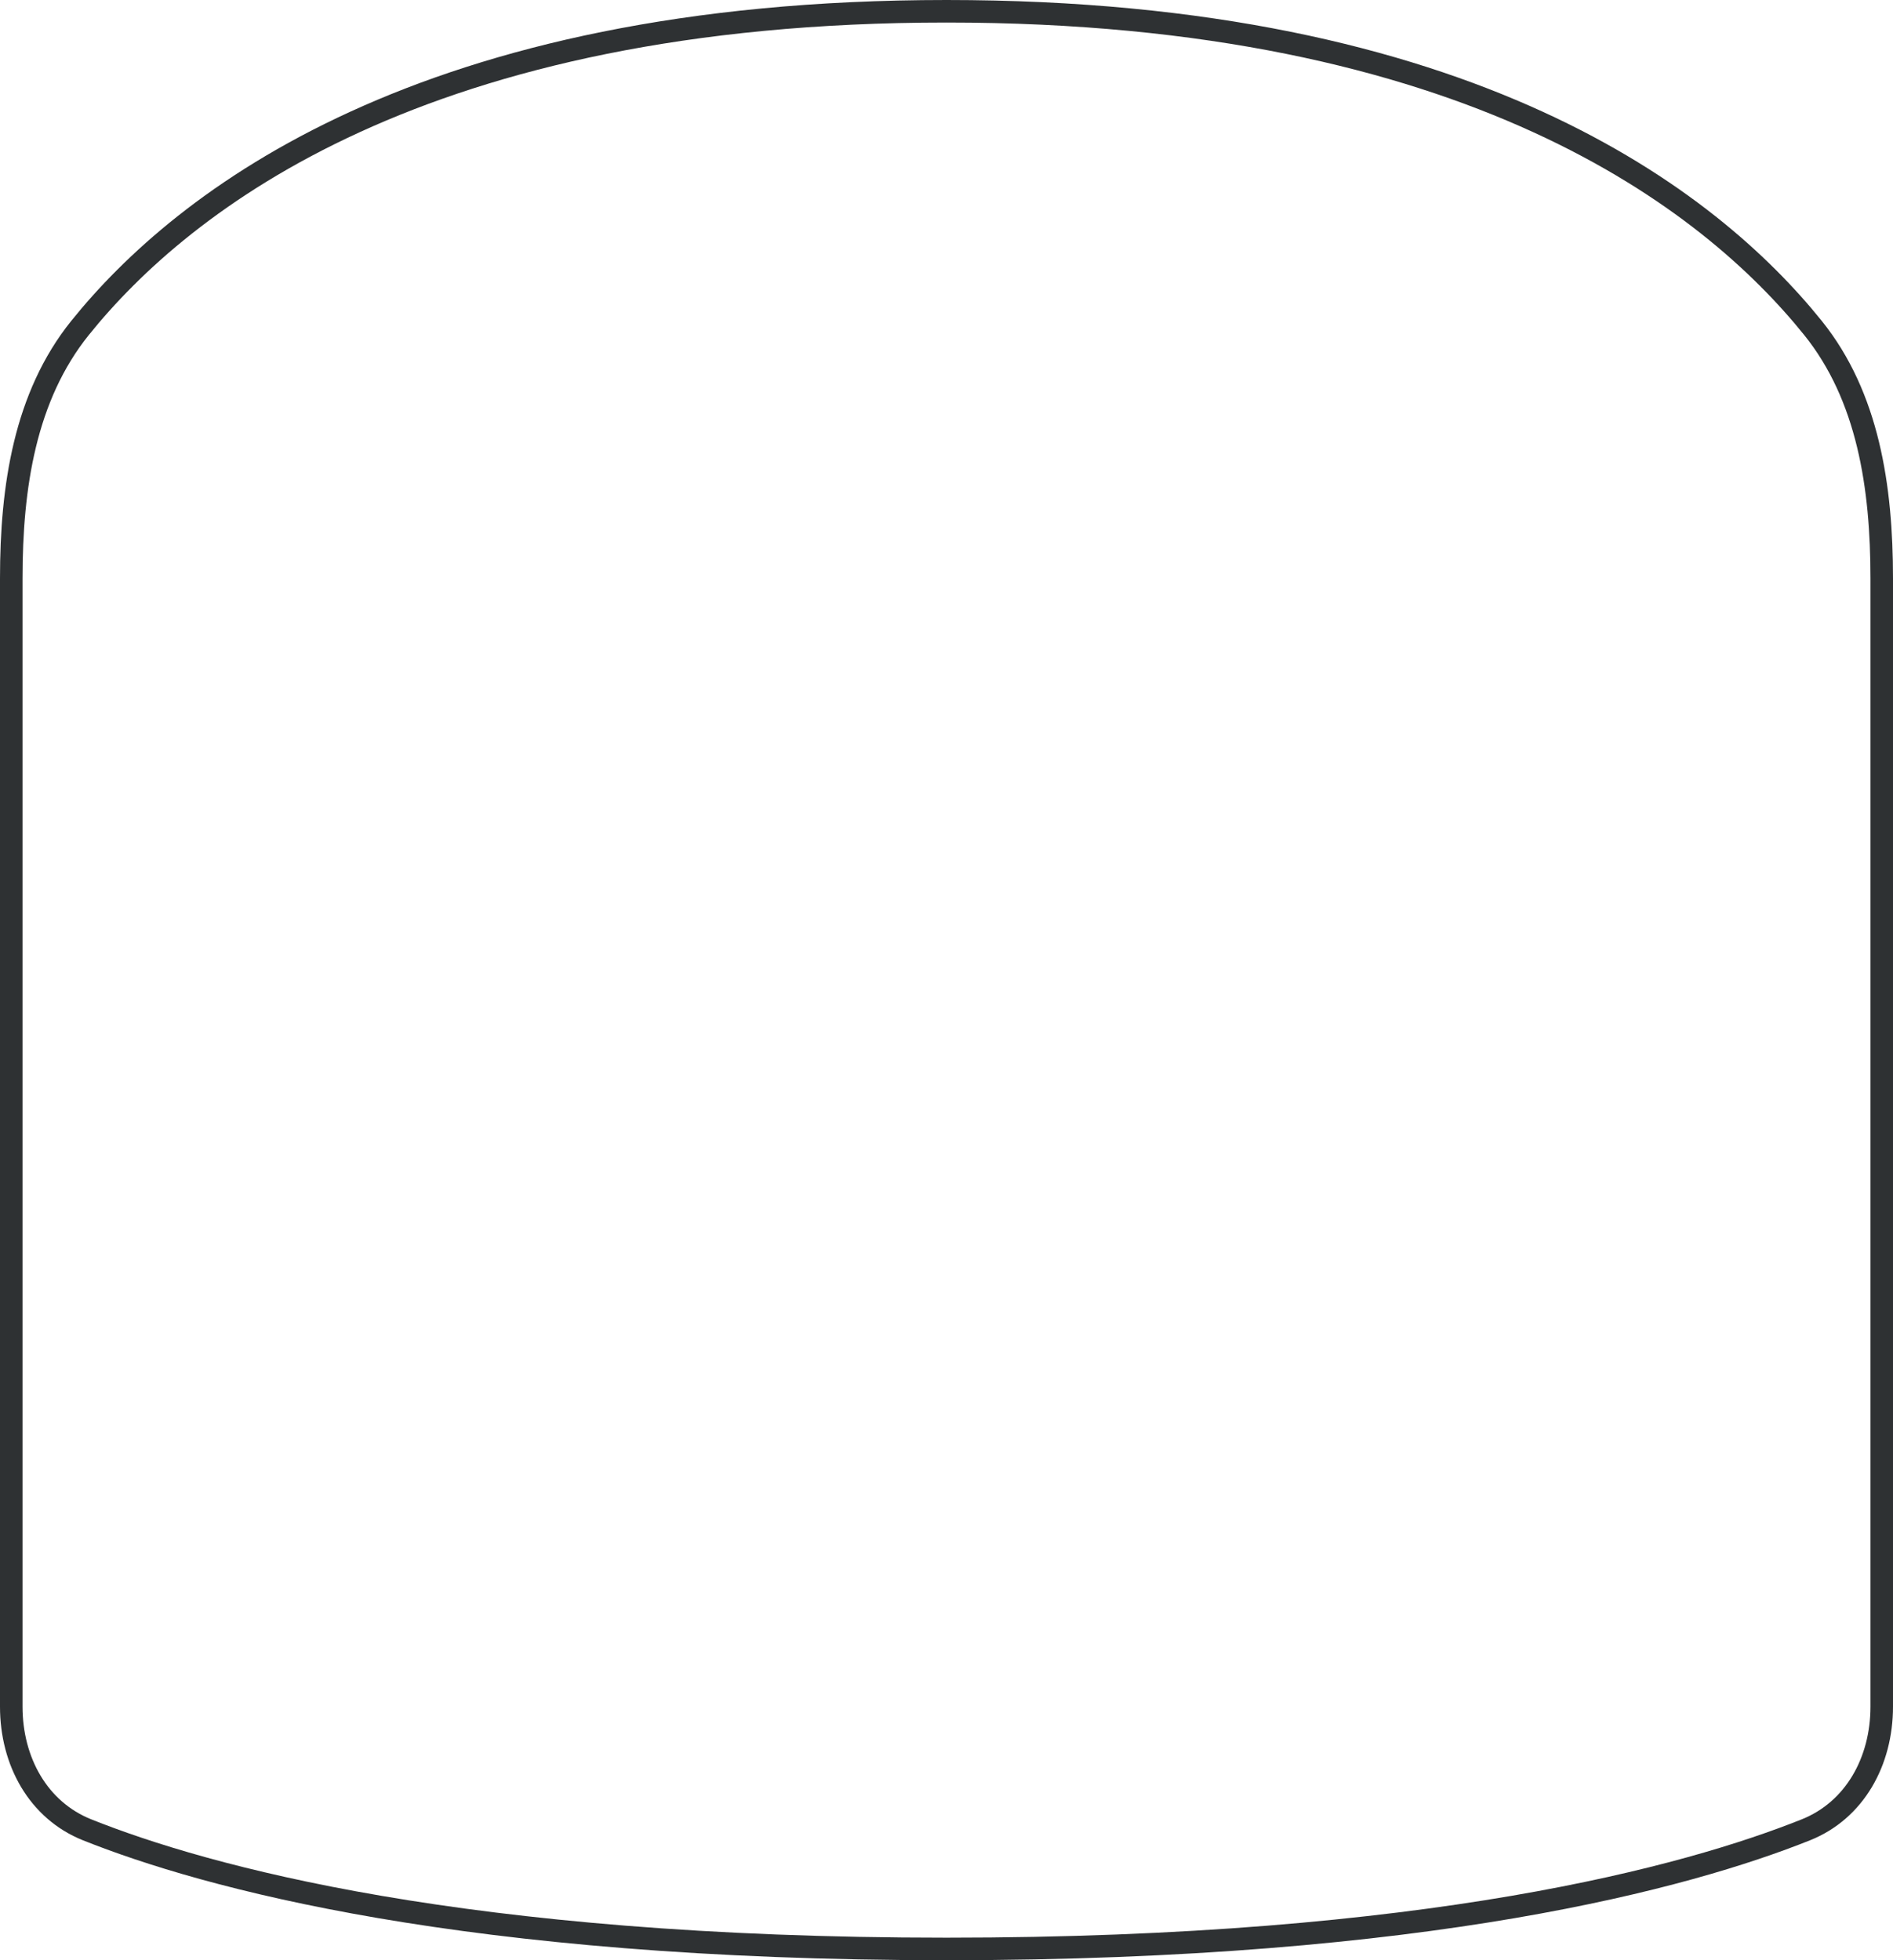 <svg width="84" height="87" viewBox="0 0 84 87" fill="none" xmlns="http://www.w3.org/2000/svg">
<path d="M0.5 25.667C0.5 21.614 1.103 17.597 3.554 14.552C8.099 8.904 18.751 0.5 42 0.5C65.249 0.5 75.901 8.905 80.446 14.552C82.897 17.597 83.5 21.614 83.5 25.667V75.746C83.5 78.174 82.302 80.346 80.133 81.213C74.914 83.298 63.413 86.5 42 86.5C20.587 86.5 9.086 83.298 3.867 81.213C1.698 80.346 0.5 78.174 0.5 75.746V25.667Z" stroke="#2E3133"/>
</svg>
